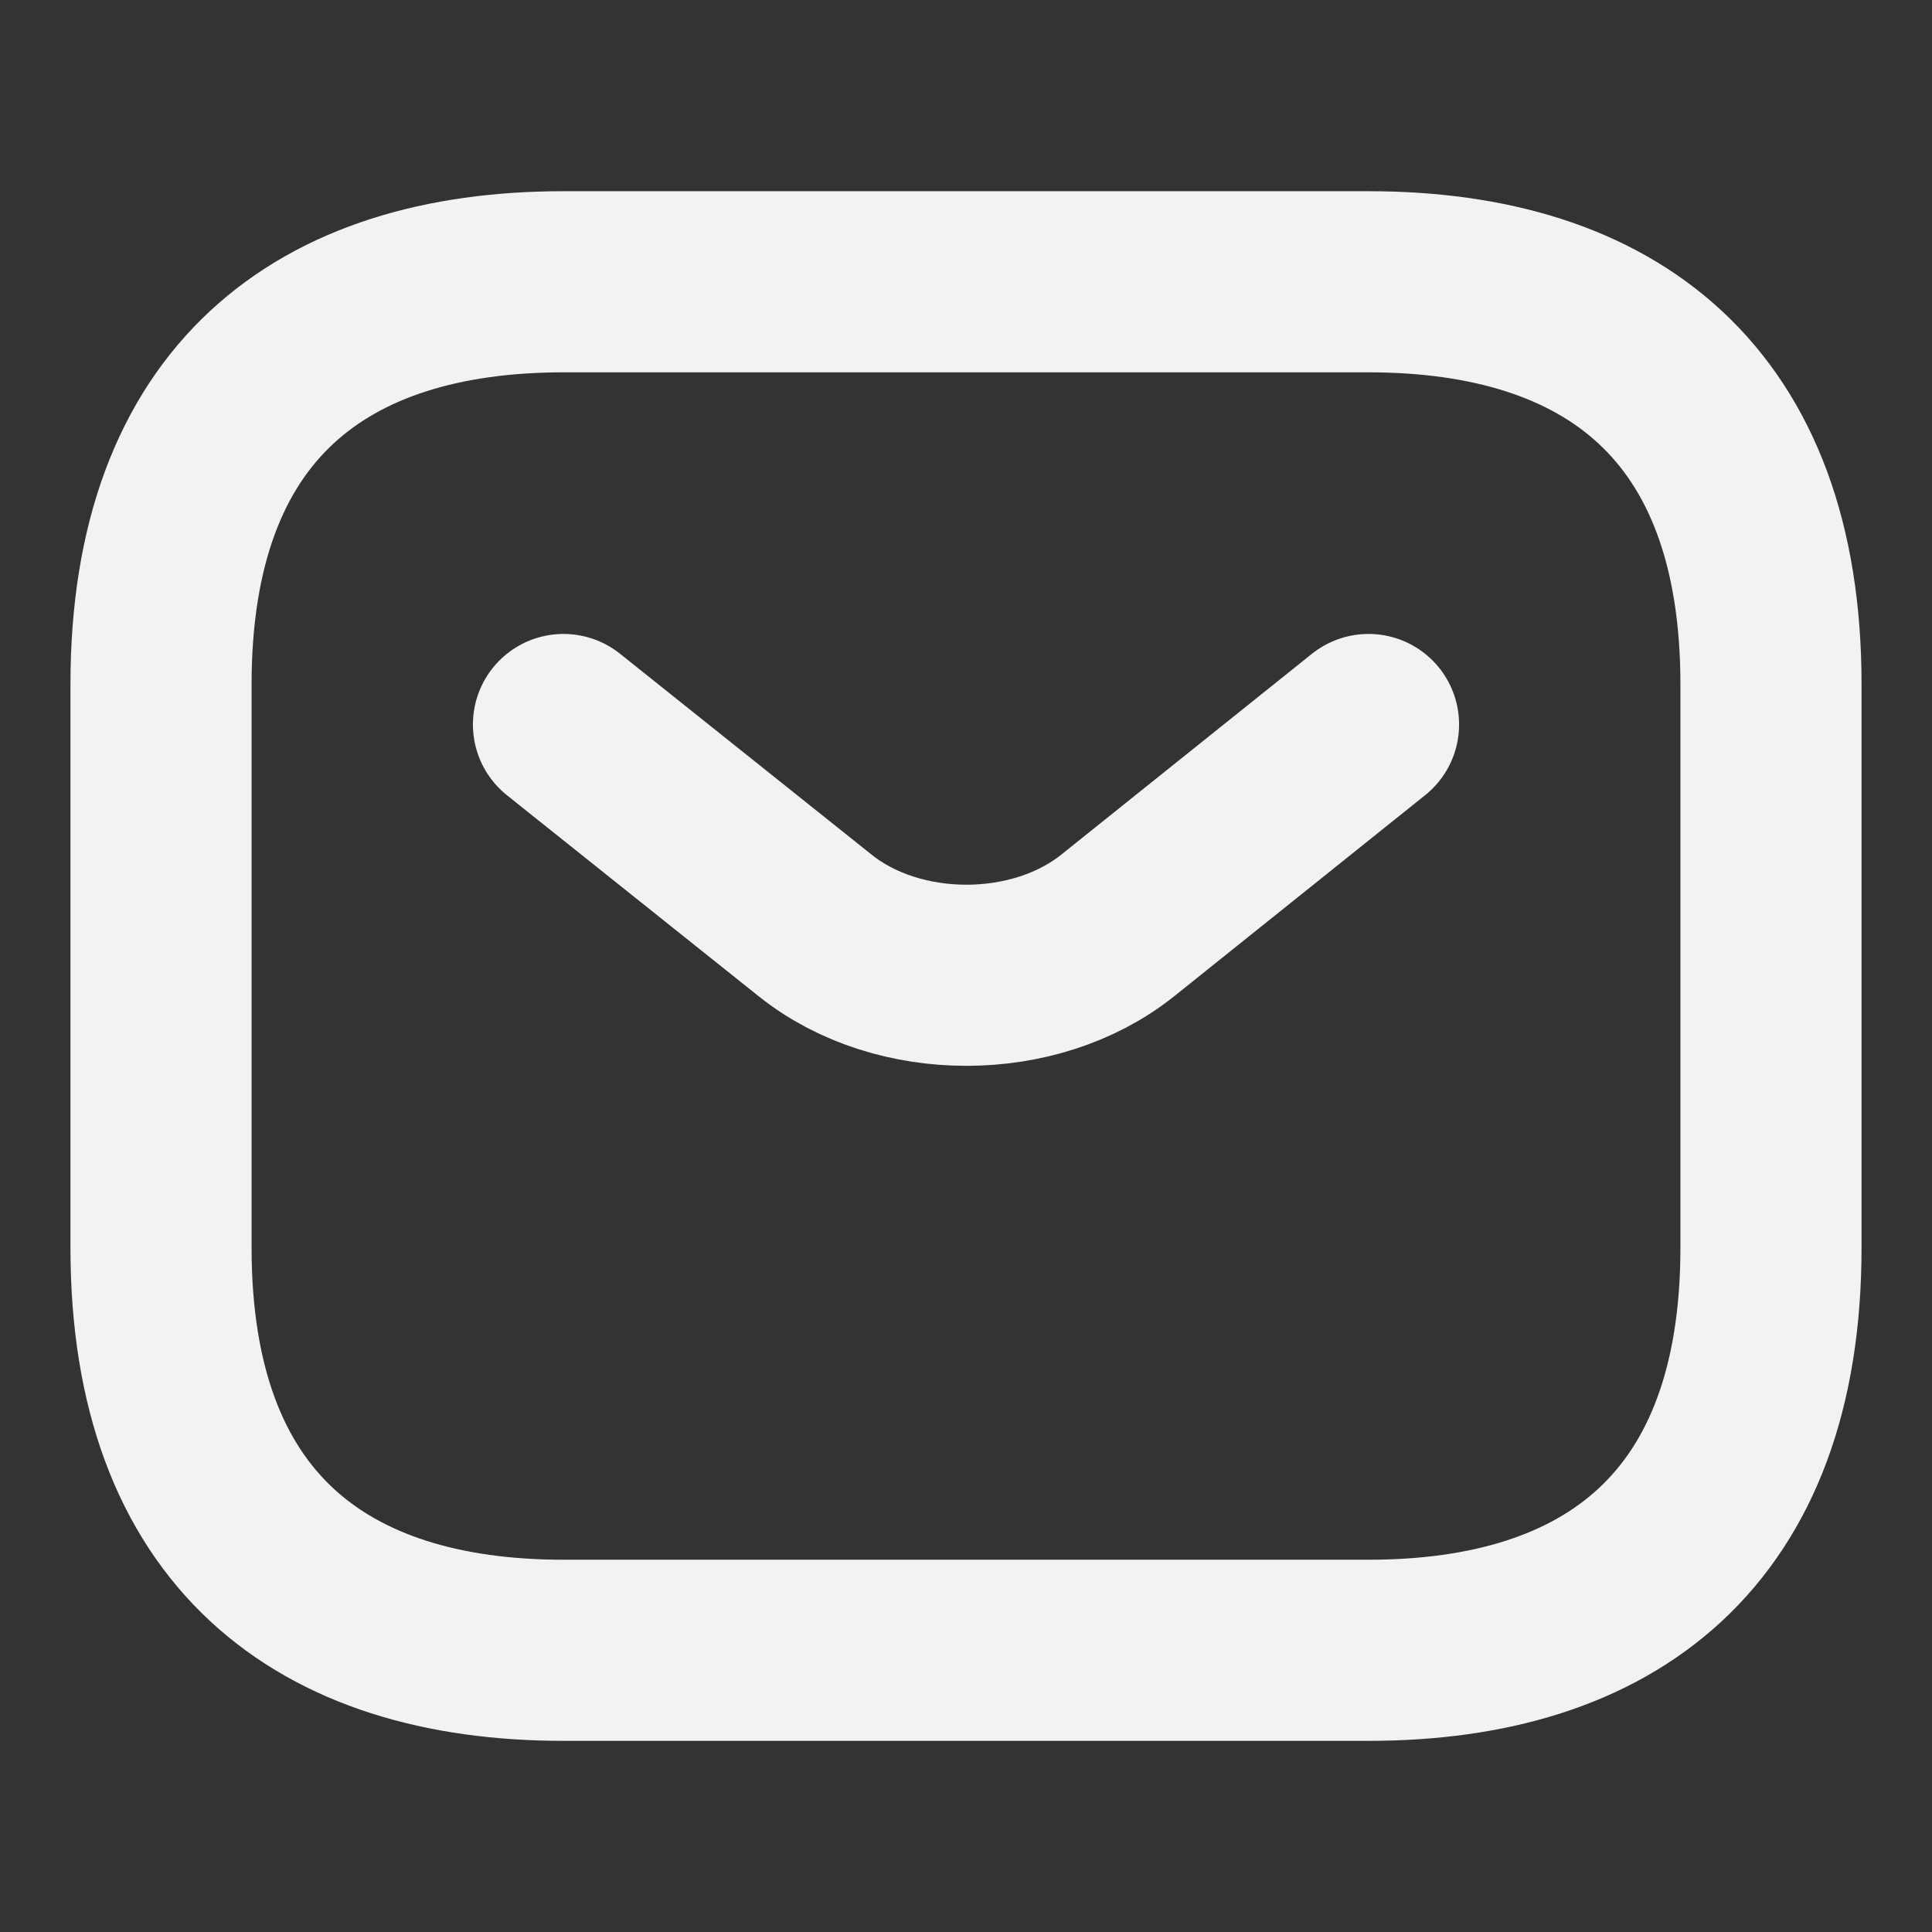 <svg width="32" height="32" viewBox="0 0 32 32" fill="none" xmlns="http://www.w3.org/2000/svg">
<rect x="0" y="0" width="32" height="32" fill="#333333" stroke="none"/>
<path d="M9.333 27.334H22.667C26.667 27.334 29.333 25.334 29.333 20.667V11.334C29.333 6.667 26.667 4.667 22.667 4.667H9.333C5.333 4.667 2.667 6.667 2.667 11.334V20.667C2.667 25.334 5.333 27.334 9.333 27.334Z" stroke="#F2F2F2" stroke-width="3" stroke-linecap="round" stroke-linejoin="round"/>
<path d="M9.333 12L13.507 15.333C14.88 16.427 17.133 16.427 18.507 15.333L22.667 12" stroke="#F2F2F2" stroke-width="3" stroke-linecap="round" stroke-linejoin="round"/>
</svg>
